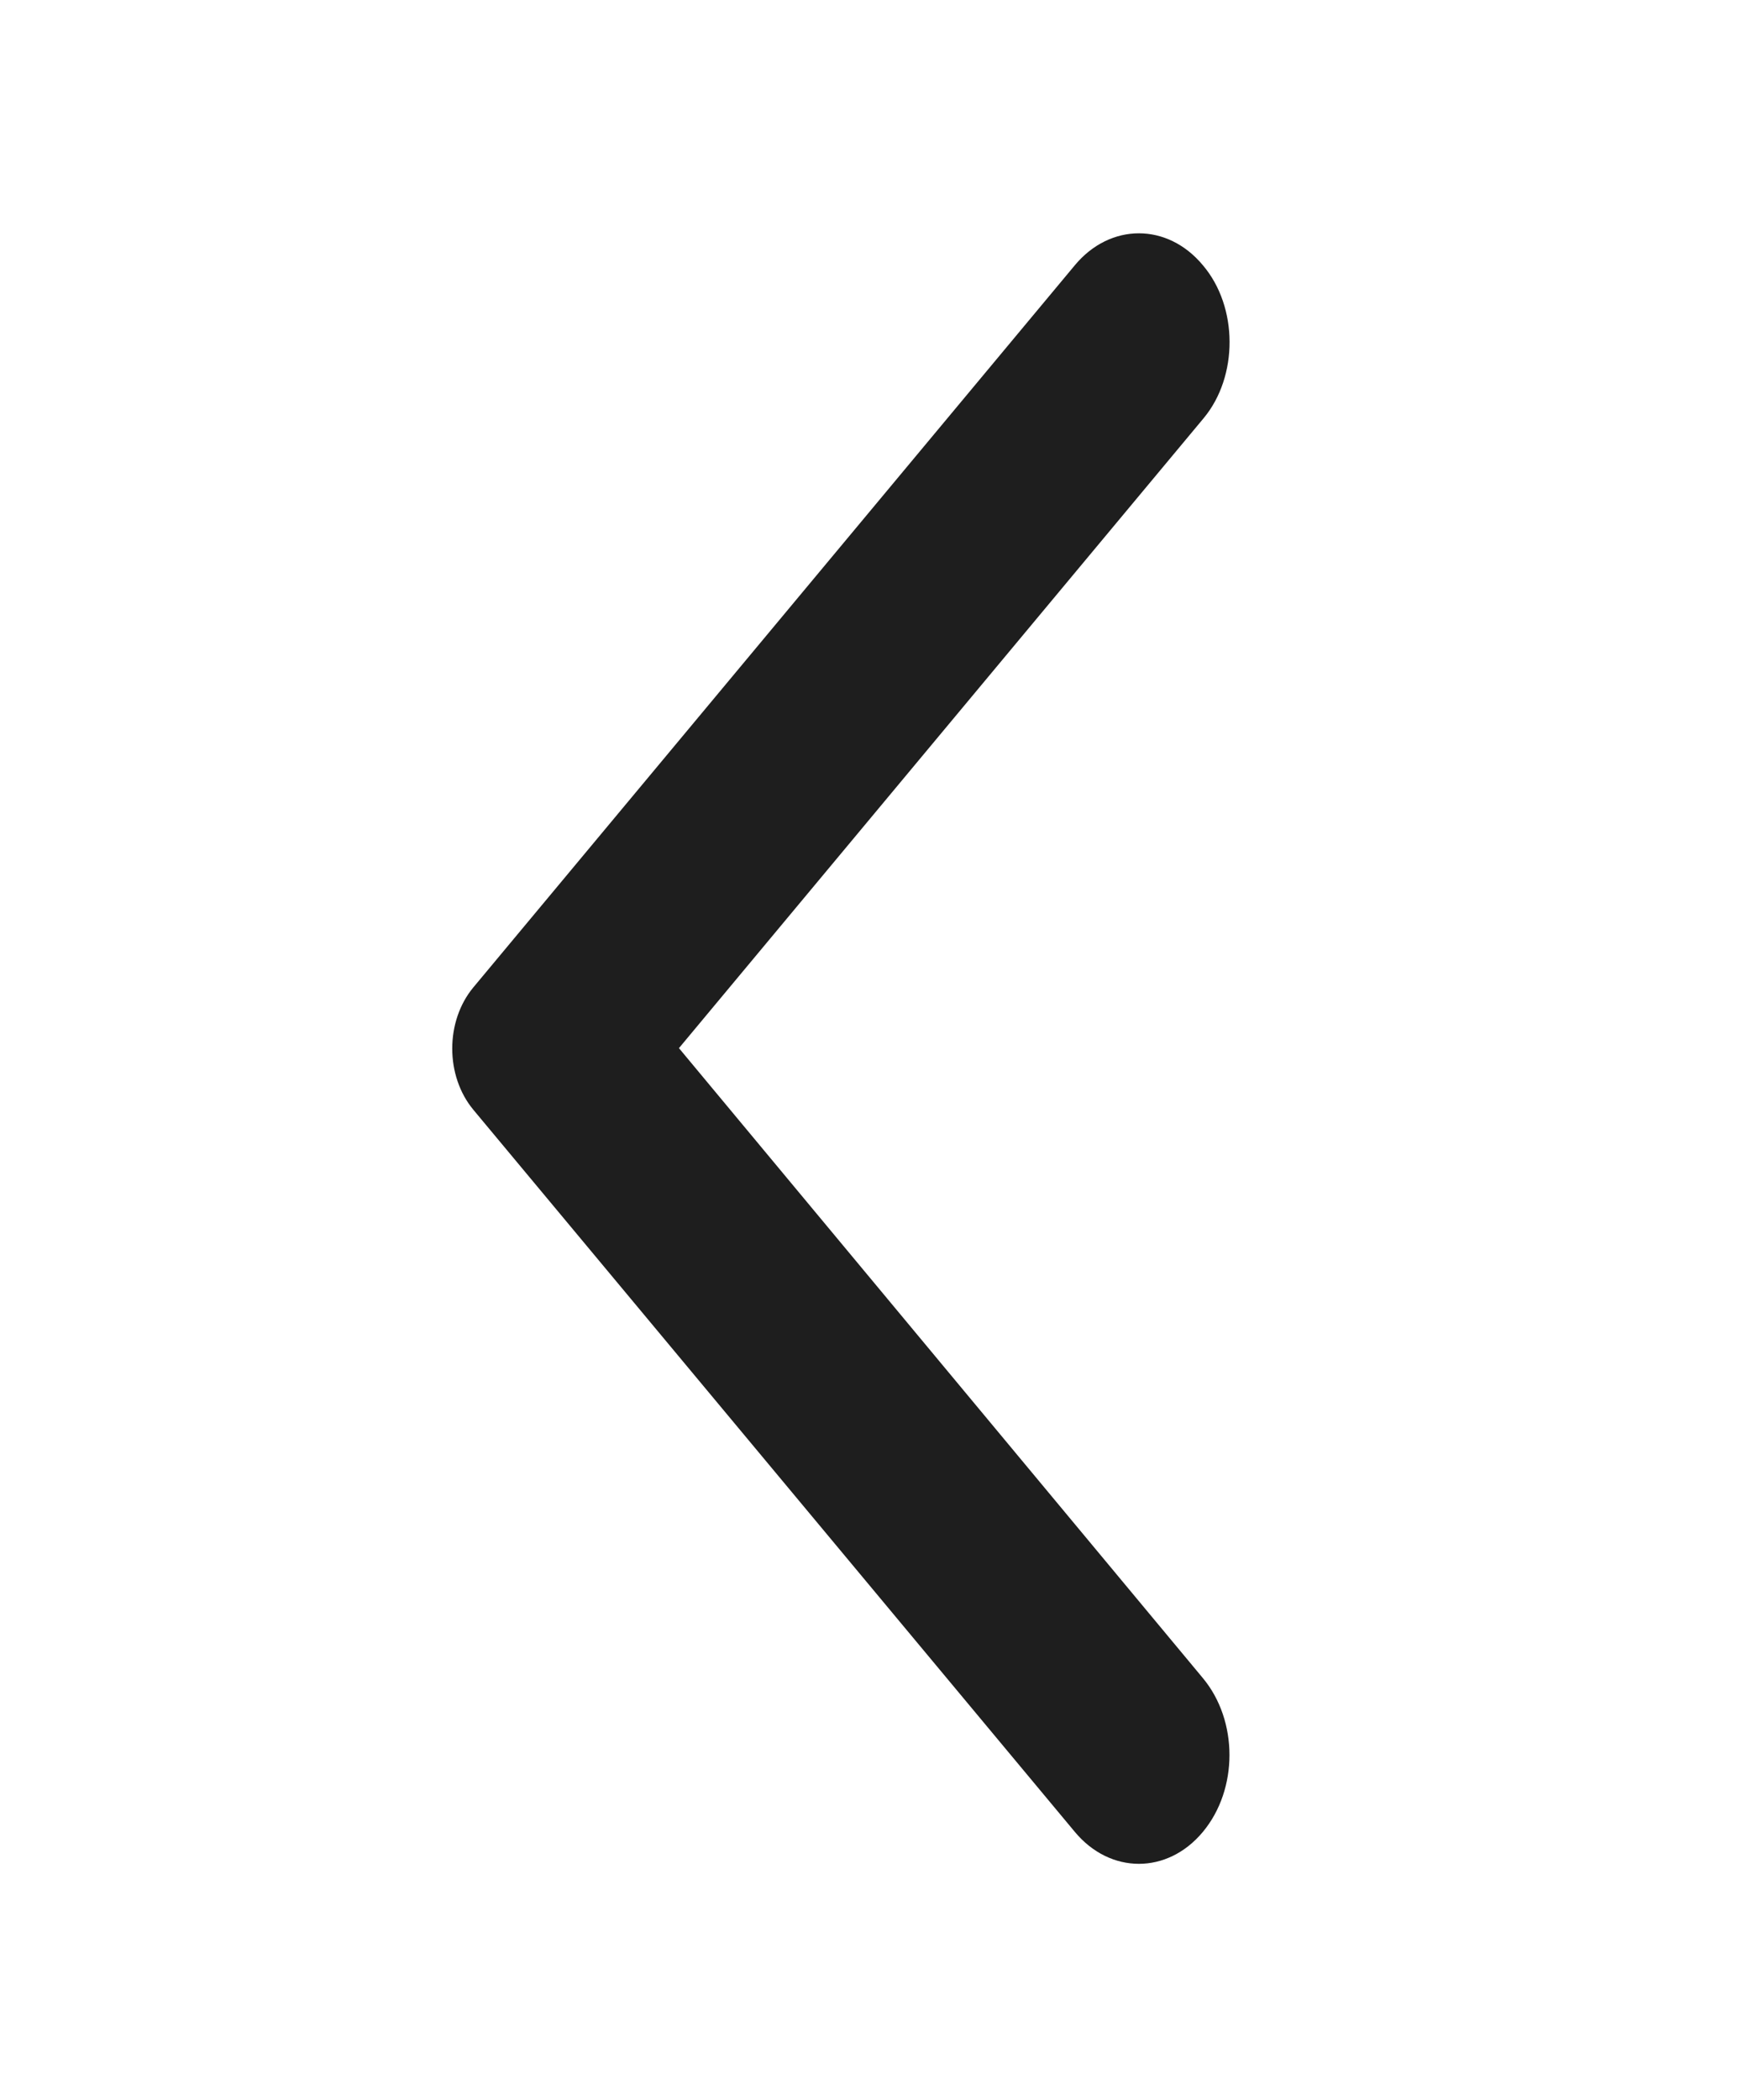 <svg width="24" height="29" viewBox="0 0 24 29" fill="none" xmlns="http://www.w3.org/2000/svg">
<path d="M16.62 3.663C16.131 3.075 15.341 3.075 14.851 3.663L6.541 13.635C6.151 14.103 6.151 14.859 6.541 15.327L14.851 25.299C15.341 25.887 16.131 25.887 16.62 25.299C17.11 24.711 17.11 23.763 16.62 23.175L9.381 14.475L16.631 5.775C17.11 5.199 17.11 4.239 16.62 3.663Z" fill="#1E1E1E"/>
</svg>
